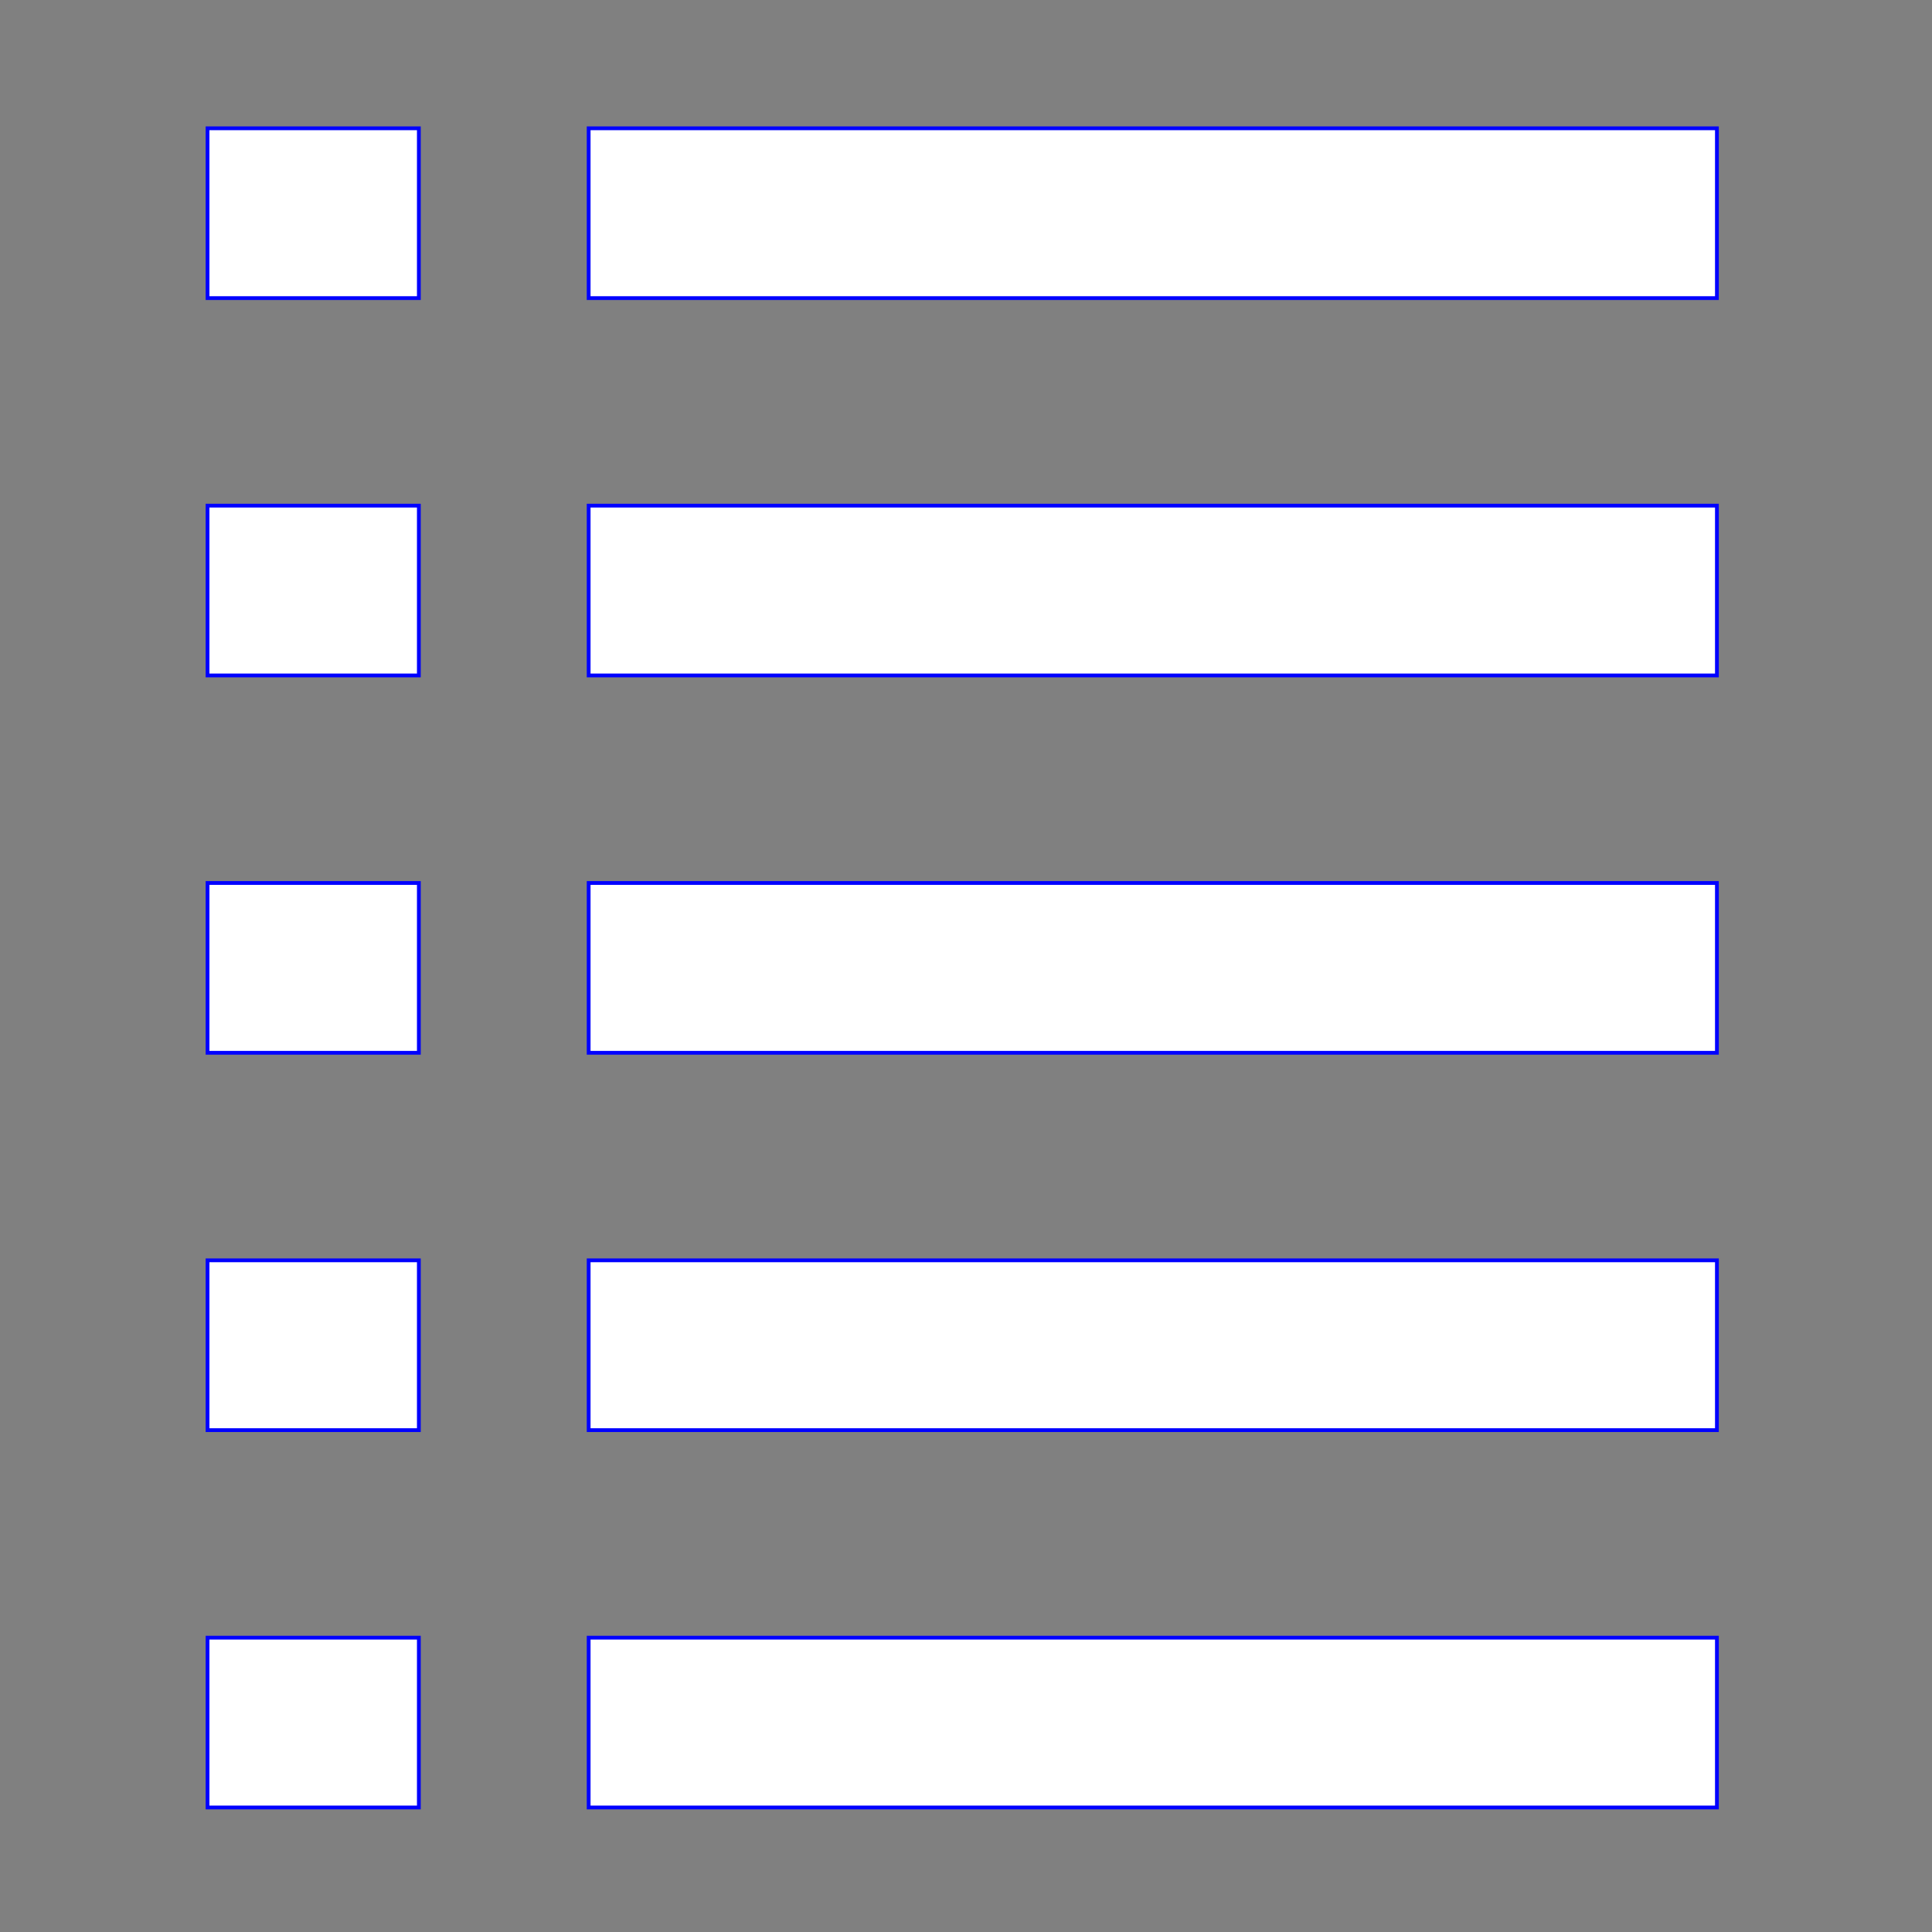 <?xml version="1.0" encoding="utf-8"?>
<!-- Generator: Adobe Illustrator 16.0.0, SVG Export Plug-In . SVG Version: 6.00 Build 0)  -->
<!DOCTYPE svg PUBLIC "-//W3C//DTD SVG 1.1//EN" "http://www.w3.org/Graphics/SVG/1.1/DTD/svg11.dtd">
<svg version="1.1" id="Layer_1" xmlns="http://www.w3.org/2000/svg" xmlns:xlink="http://www.w3.org/1999/xlink" x="0px" y="0px"
	 width="512px" height="512px" viewBox="0 0 512 512" enable-background="new 0 0 512 512" xml:space="preserve">
<rect x="0" y="0" width="512" height="512" fill="#808080" stroke="none"/>
<g>
	<rect x="156" y="434" width="299" stroke="blue" fill="white" height="45"/>
	<rect x="55" y="434" width="56" stroke="blue" fill="white"  height="45"/>
</g>
<g>
	<rect x="156" y="334" width="299"  stroke="blue" fill="white" height="45"/>
	<rect x="55" y="334" width="56"  stroke="blue" fill="white" height="45"/>
</g>
<g>
	<rect x="55" y="234" width="56" stroke="blue" fill="white"  height="45"/>
	<rect x="156" y="234" width="299"  stroke="blue" fill="white" height="45"/>
</g>
<g>
	<rect x="55" y="134" width="56"  stroke="blue" fill="white" height="45"/>
	<rect x="156" y="134" width="299"  stroke="blue" fill="white" height="45"/>
</g>
<g>
	<rect x="55" y="34" width="56"  stroke="blue" fill="white" height="45"/>
	<rect x="156" y="34" width="299" stroke="blue" fill="white"  height="45"/>
</g>
</svg>
